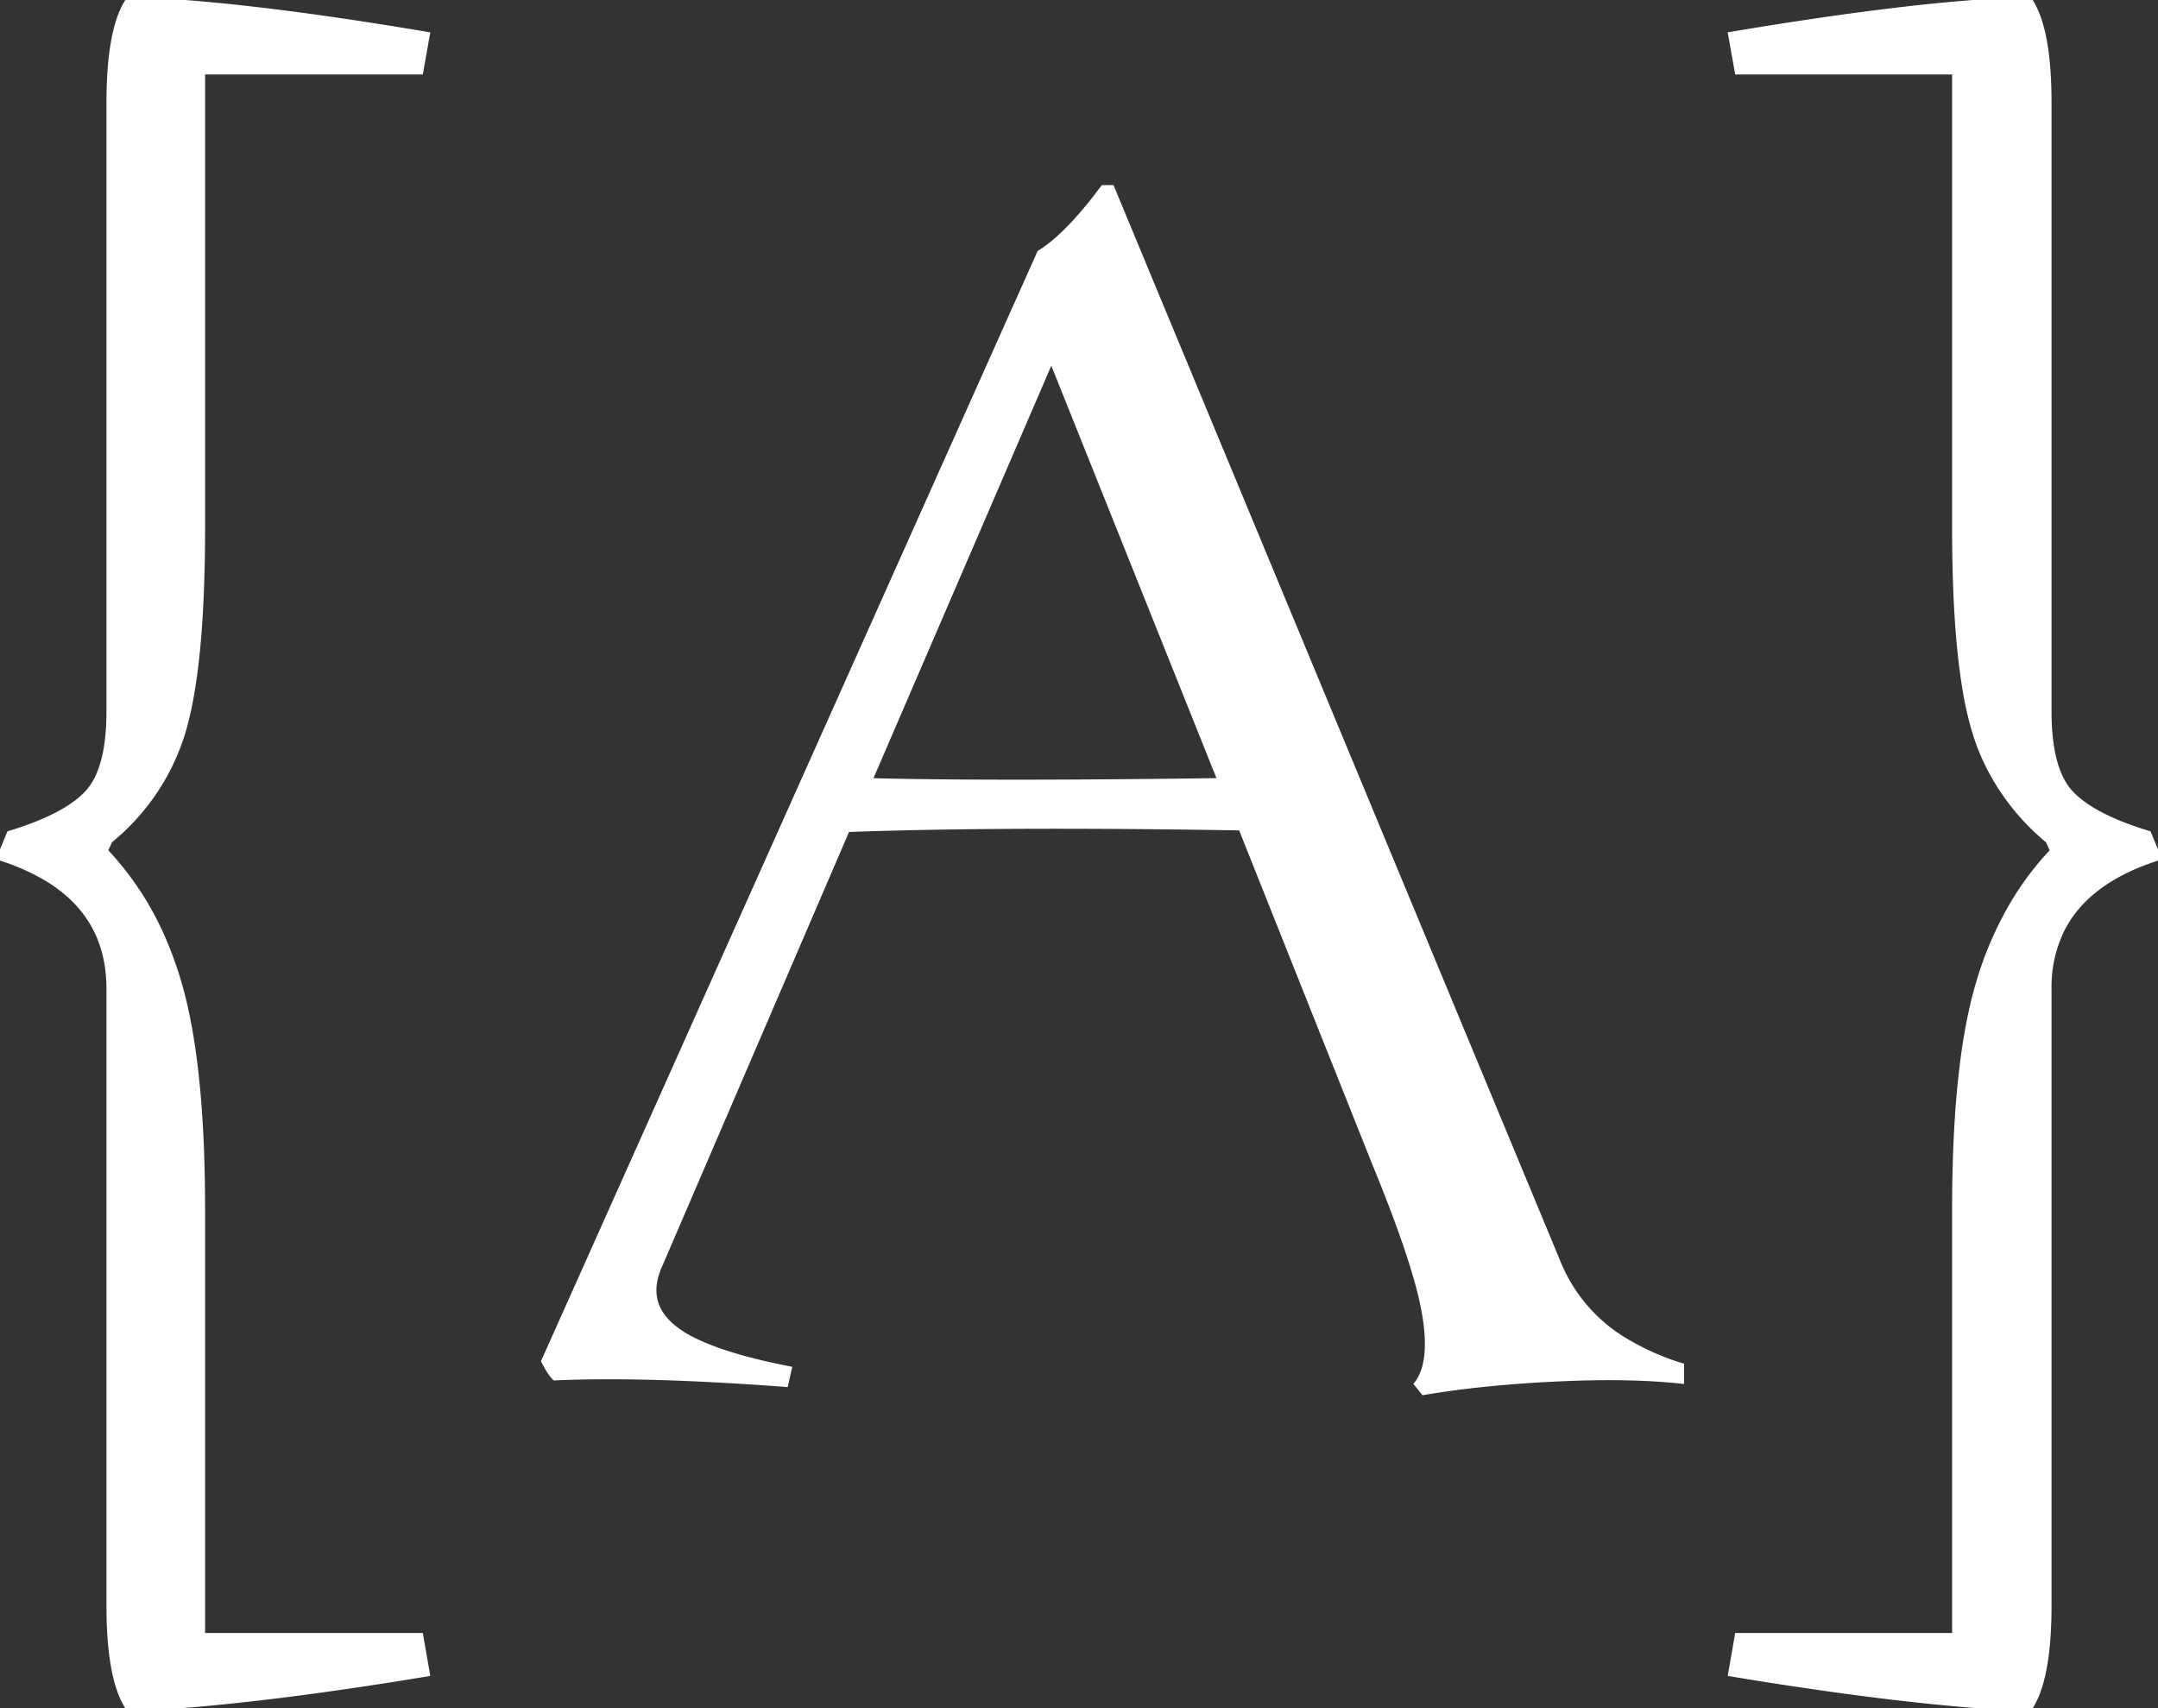 <svg width="332.5" height="263.25" viewBox="0 0 332.5 263.25" xmlns="http://www.w3.org/2000/svg"><rect x="0" y="0" width="332.5" height="263.25" fill="#333333" stroke="none"/><g id="svgGroup" stroke-linecap="round" fill-rule="evenodd" font-size="9pt" stroke="#fff" stroke-width="0.25mm" fill="#fff" style="stroke:#fff;stroke-width:0.25mm;fill:#fff"><path d="M 83.875 209.75 L 160.25 39 A 20.452 20.452 0 0 0 163.01 36.912 Q 165.724 34.513 168.865 30.489 A 85.161 85.161 0 0 0 170 29 L 171.25 29 L 240.125 194.875 A 24.997 24.997 0 0 0 250.859 206.937 A 38.844 38.844 0 0 0 259 210.5 L 259 212.75 A 88.909 88.909 0 0 0 253.753 212.351 Q 248.75 212.11 242.768 212.303 A 190.662 190.662 0 0 0 239.5 212.438 A 209.028 209.028 0 0 0 230.049 213.109 Q 224.297 213.656 219.375 214.5 L 218.375 213.25 Q 220.875 210 219.563 202.375 A 48.491 48.491 0 0 0 218.59 198.07 Q 217.291 193.236 214.706 186.402 A 269.737 269.737 0 0 0 211.875 179.25 L 191.25 127.5 A 1884.818 1884.818 0 0 0 176.491 127.305 Q 149.5 127.057 130.5 127.75 L 101.625 194.875 A 11.734 11.734 0 0 0 100.987 196.602 Q 99.703 201.222 103.563 204.5 A 16.144 16.144 0 0 0 106.717 206.526 Q 111.782 209.093 121.5 211 L 121 213.25 A 493.917 493.917 0 0 0 109.806 212.535 Q 97.566 211.9 88.451 212.144 A 158.504 158.504 0 0 0 85.5 212.25 A 5.071 5.071 0 0 1 85.031 211.7 Q 84.483 210.967 83.875 209.75 Z M 31.125 186.375 L 31.125 252.125 L 64.75 252.125 L 65.75 257.875 A 594.703 594.703 0 0 1 47.753 260.597 Q 39.72 261.677 32.751 262.341 A 243.716 243.716 0 0 1 19.875 263.25 Q 17.462 259.731 16.99 251.601 A 73.112 73.112 0 0 1 16.875 247.375 L 16.875 152.375 Q 16.875 141.095 7.171 135.278 A 33.965 33.965 0 0 0 0 132.125 L 1.5 128.5 A 52.077 52.077 0 0 0 5.929 126.947 Q 10.211 125.207 12.61 123.109 A 12.066 12.066 0 0 0 13.5 122.25 A 10.148 10.148 0 0 0 15.456 119.037 Q 16.65 116.027 16.839 111.415 A 43.742 43.742 0 0 0 16.875 109.625 L 16.875 15.875 A 69.333 69.333 0 0 1 17.061 10.589 Q 17.448 5.546 18.643 2.418 A 11.555 11.555 0 0 1 19.875 0 A 196.614 196.614 0 0 1 31.66 0.74 Q 45.898 2.023 65.75 5.375 L 64.75 11 L 31.125 11 L 31.125 81.375 A 247.846 247.846 0 0 1 30.945 91.137 Q 30.406 104.766 28.25 112.313 A 34.29 34.29 0 0 1 17.401 129.052 A 41.527 41.527 0 0 1 16.875 129.5 L 16.125 131.125 A 46.658 46.658 0 0 1 25.512 145.785 A 57.801 57.801 0 0 1 27.562 151.688 Q 30.781 162.81 31.092 182.143 A 263.121 263.121 0 0 1 31.125 186.375 Z M 266.75 257.875 L 267.75 252.125 L 301.25 252.125 L 301.25 186.375 Q 301.25 165.641 304.363 153.547 A 56.111 56.111 0 0 1 304.875 151.688 A 53.992 53.992 0 0 1 310.204 139.278 A 45.28 45.28 0 0 1 316.375 131.125 L 315.625 129.5 A 35.671 35.671 0 0 1 306.422 117.997 A 34.464 34.464 0 0 1 304.187 112.25 A 55.025 55.025 0 0 1 302.768 105.714 Q 301.606 98.498 301.333 88.064 A 256.773 256.773 0 0 1 301.25 81.375 L 301.25 11 L 267.75 11 L 266.75 5.375 A 596.673 596.673 0 0 1 283.637 2.755 Q 299.113 0.598 310.097 0.096 A 155.072 155.072 0 0 1 312.625 0 Q 315.038 3.519 315.51 11.649 A 73.112 73.112 0 0 1 315.625 15.875 L 315.625 109.625 A 38.15 38.15 0 0 0 315.836 113.789 Q 316.331 118.282 317.989 120.924 A 8.807 8.807 0 0 0 319 122.25 Q 322.049 125.525 329.384 127.984 A 60.576 60.576 0 0 0 331 128.5 L 332.5 132.125 Q 321.308 135.69 317.539 143.434 A 20.174 20.174 0 0 0 315.625 152.375 L 315.625 247.375 A 69.333 69.333 0 0 1 315.439 252.661 Q 315.052 257.704 313.857 260.832 A 11.555 11.555 0 0 1 312.625 263.25 Q 300.531 262.746 283.98 260.493 A 600.227 600.227 0 0 1 266.75 257.875 Z M 162 55.125 L 133.875 120.375 A 572.755 572.755 0 0 0 141.305 120.527 Q 155.414 120.732 177.275 120.507 A 3085.119 3085.119 0 0 0 188.125 120.375 L 162 55.125 Z" vector-effect="non-scaling-stroke"/></g></svg>